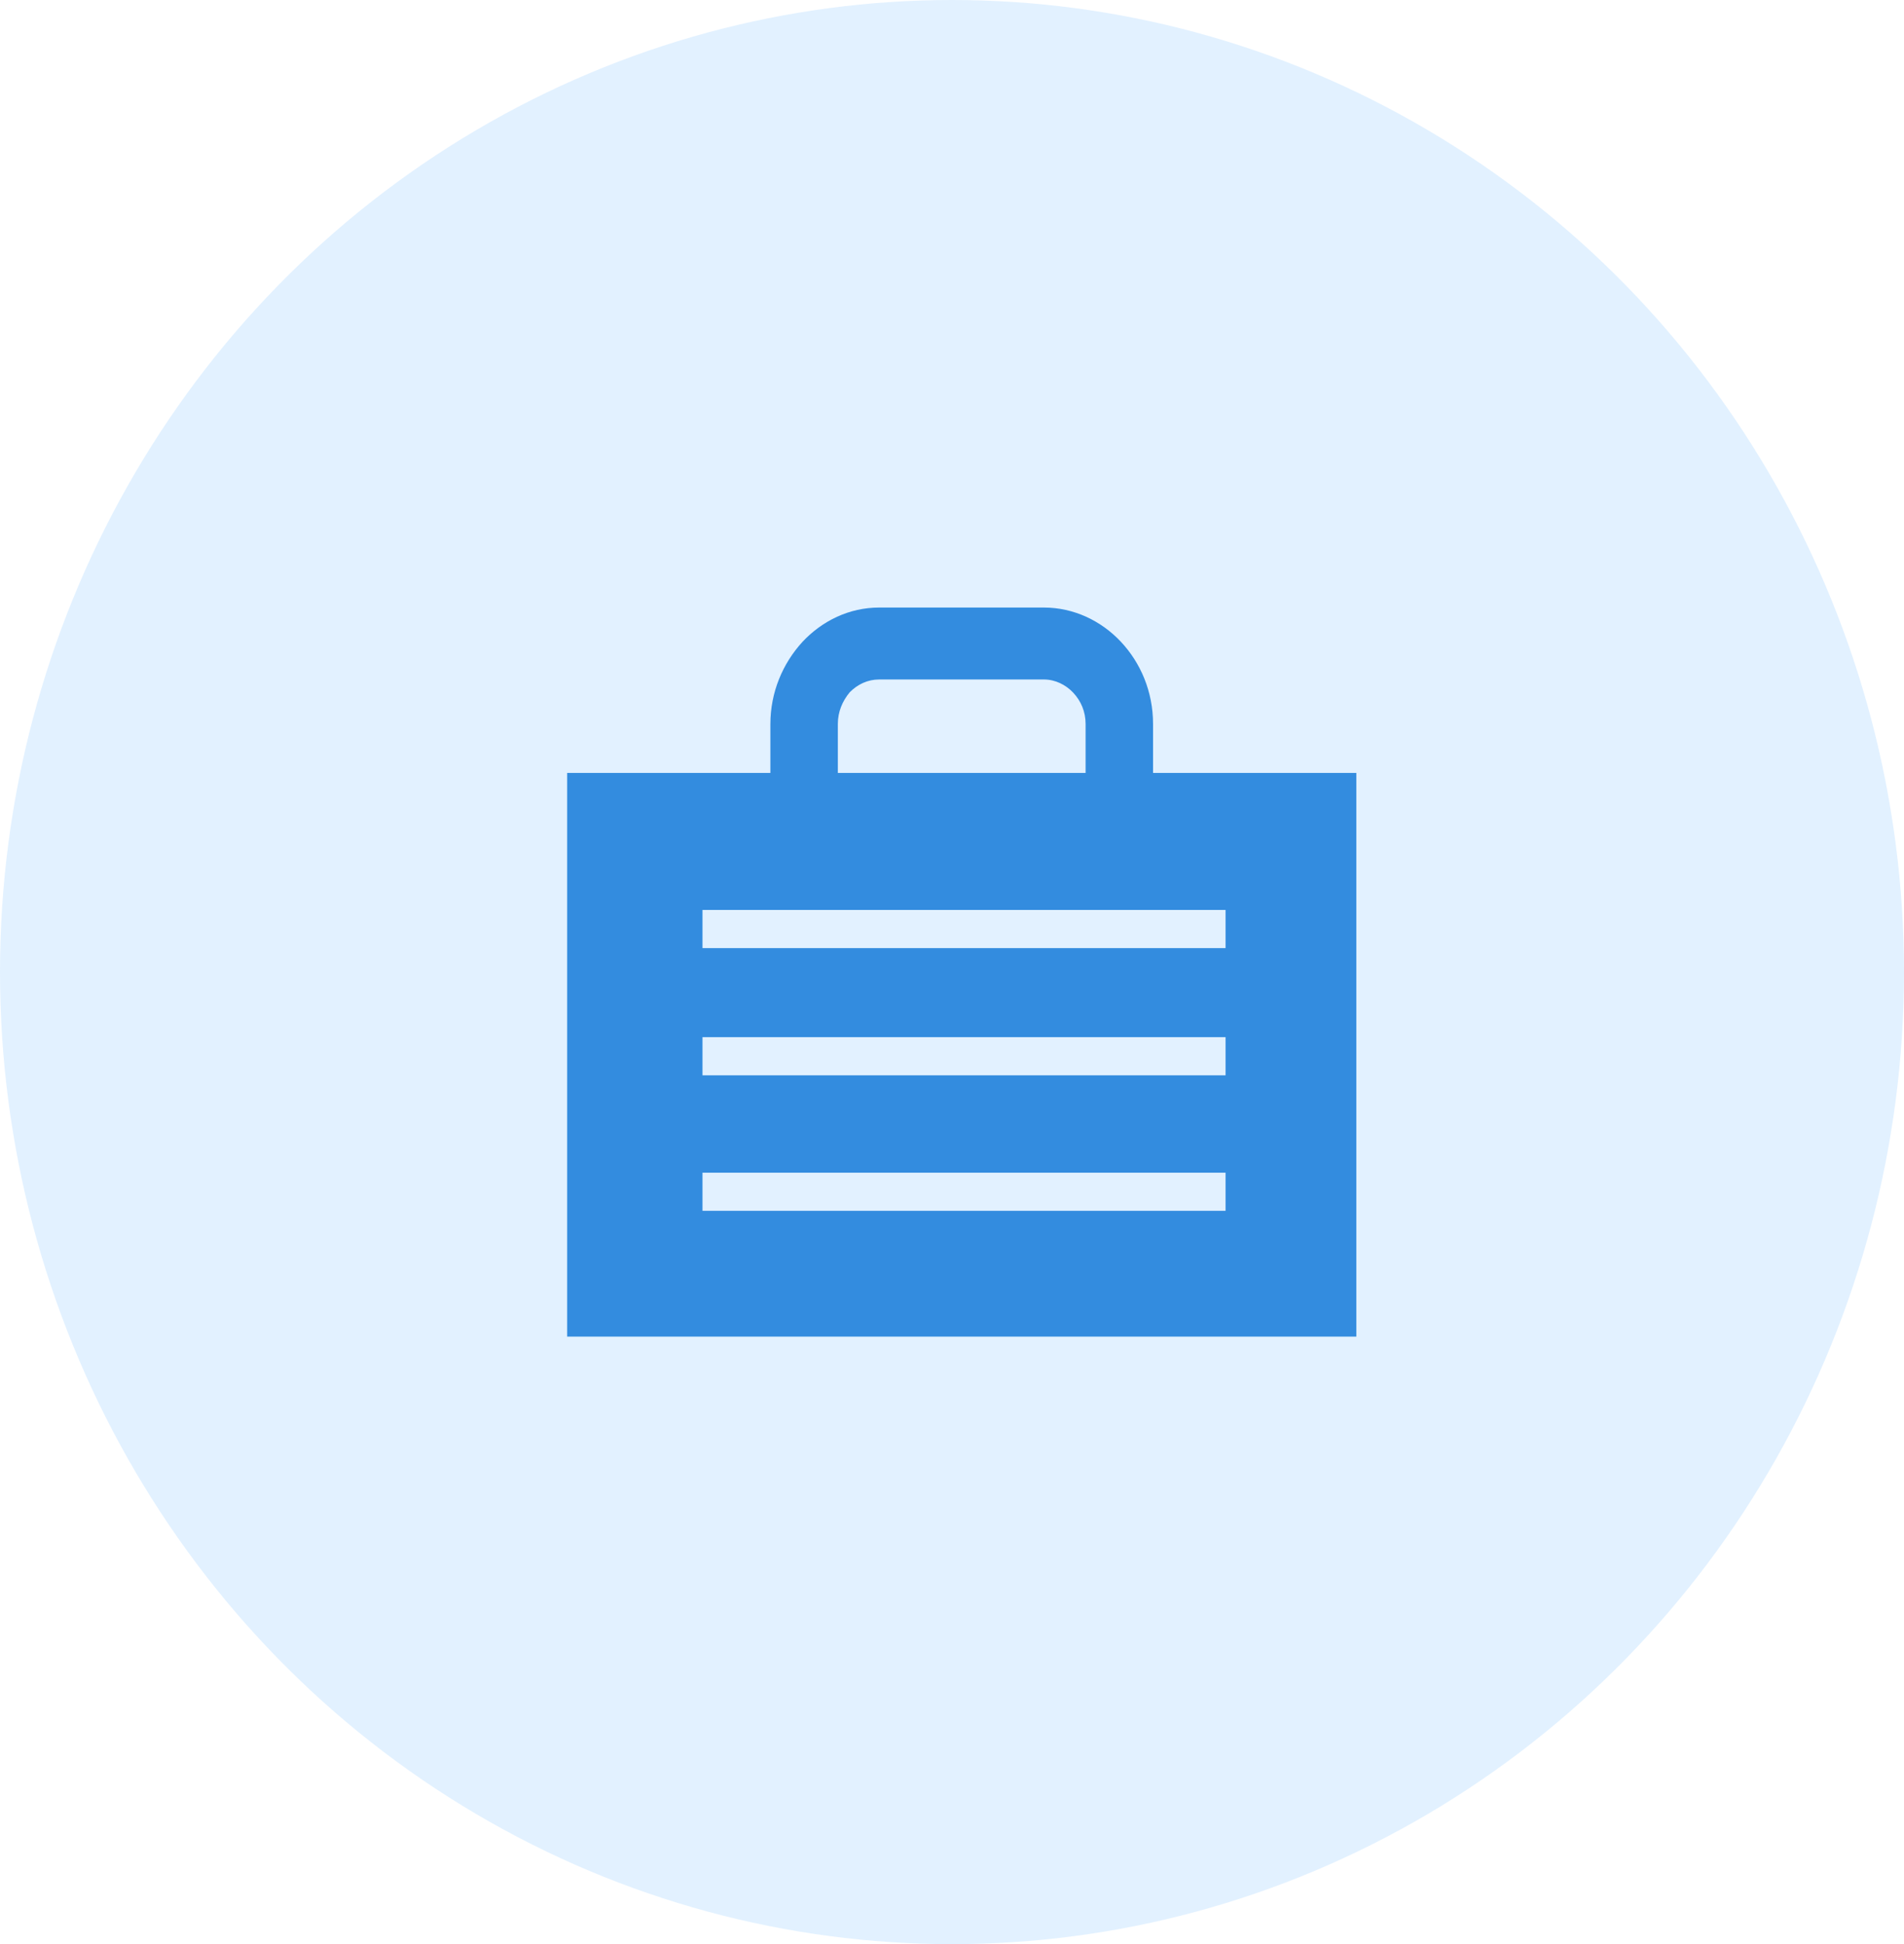 <?xml version="1.0" encoding="UTF-8"?>
<svg width="47px" height="48px" viewBox="0 0 47 48" version="1.1" xmlns="http://www.w3.org/2000/svg" xmlns:xlink="http://www.w3.org/1999/xlink">
    <!-- Generator: Sketch 50.2 (55047) - http://www.bohemiancoding.com/sketch -->
    <title>Group 13</title>
    <desc>Created with Sketch.</desc>
    <defs></defs>
    <g id="首页" stroke="none" stroke-width="1" fill="none" fill-rule="evenodd">
        <g id="研报首页" transform="translate(-162, -412)">
            <g id="Group-6-Copy" transform="translate(129, 377)">
                <g id="Group-13" transform="translate(33, 35)">
                    <ellipse id="Oval-2" fill="#0082FF" opacity="0.115" cx="23.5" cy="24" rx="23.5" ry="24"></ellipse>
                    <g id="包" transform="translate(14, 15)" fill="#338CDF" fill-rule="nonzero">
                        <path d="M0,4.083 L5.017,4.083 L5.017,2.875 C5.017,2.09 5.323,1.377 5.81,0.846 C6.297,0.326 6.965,0 7.702,0 L11.768,0 C12.504,0 13.183,0.326 13.67,0.846 C14.157,1.365 14.463,2.078 14.463,2.875 L14.463,4.083 L19.481,4.083 L19.481,18 L0,18 L0,4.083 Z M3.341,7.466 L3.341,8.408 L16.253,8.408 L16.253,7.466 L3.341,7.466 Z M3.341,13.953 L3.341,14.895 L16.253,14.895 L16.253,13.953 L3.341,13.953 Z M3.341,10.607 L3.341,11.549 L16.253,11.549 L16.253,10.607 L3.341,10.607 Z M6.682,4.083 L12.798,4.083 L12.798,2.875 C12.798,2.573 12.685,2.307 12.492,2.102 C12.311,1.909 12.051,1.776 11.768,1.776 L7.702,1.776 C7.418,1.776 7.169,1.897 6.977,2.09 C6.796,2.307 6.682,2.573 6.682,2.875 L6.682,4.083 Z" id="Shape"></path>
                    </g>
                </g>
            </g>
        </g>
    </g>
</svg>